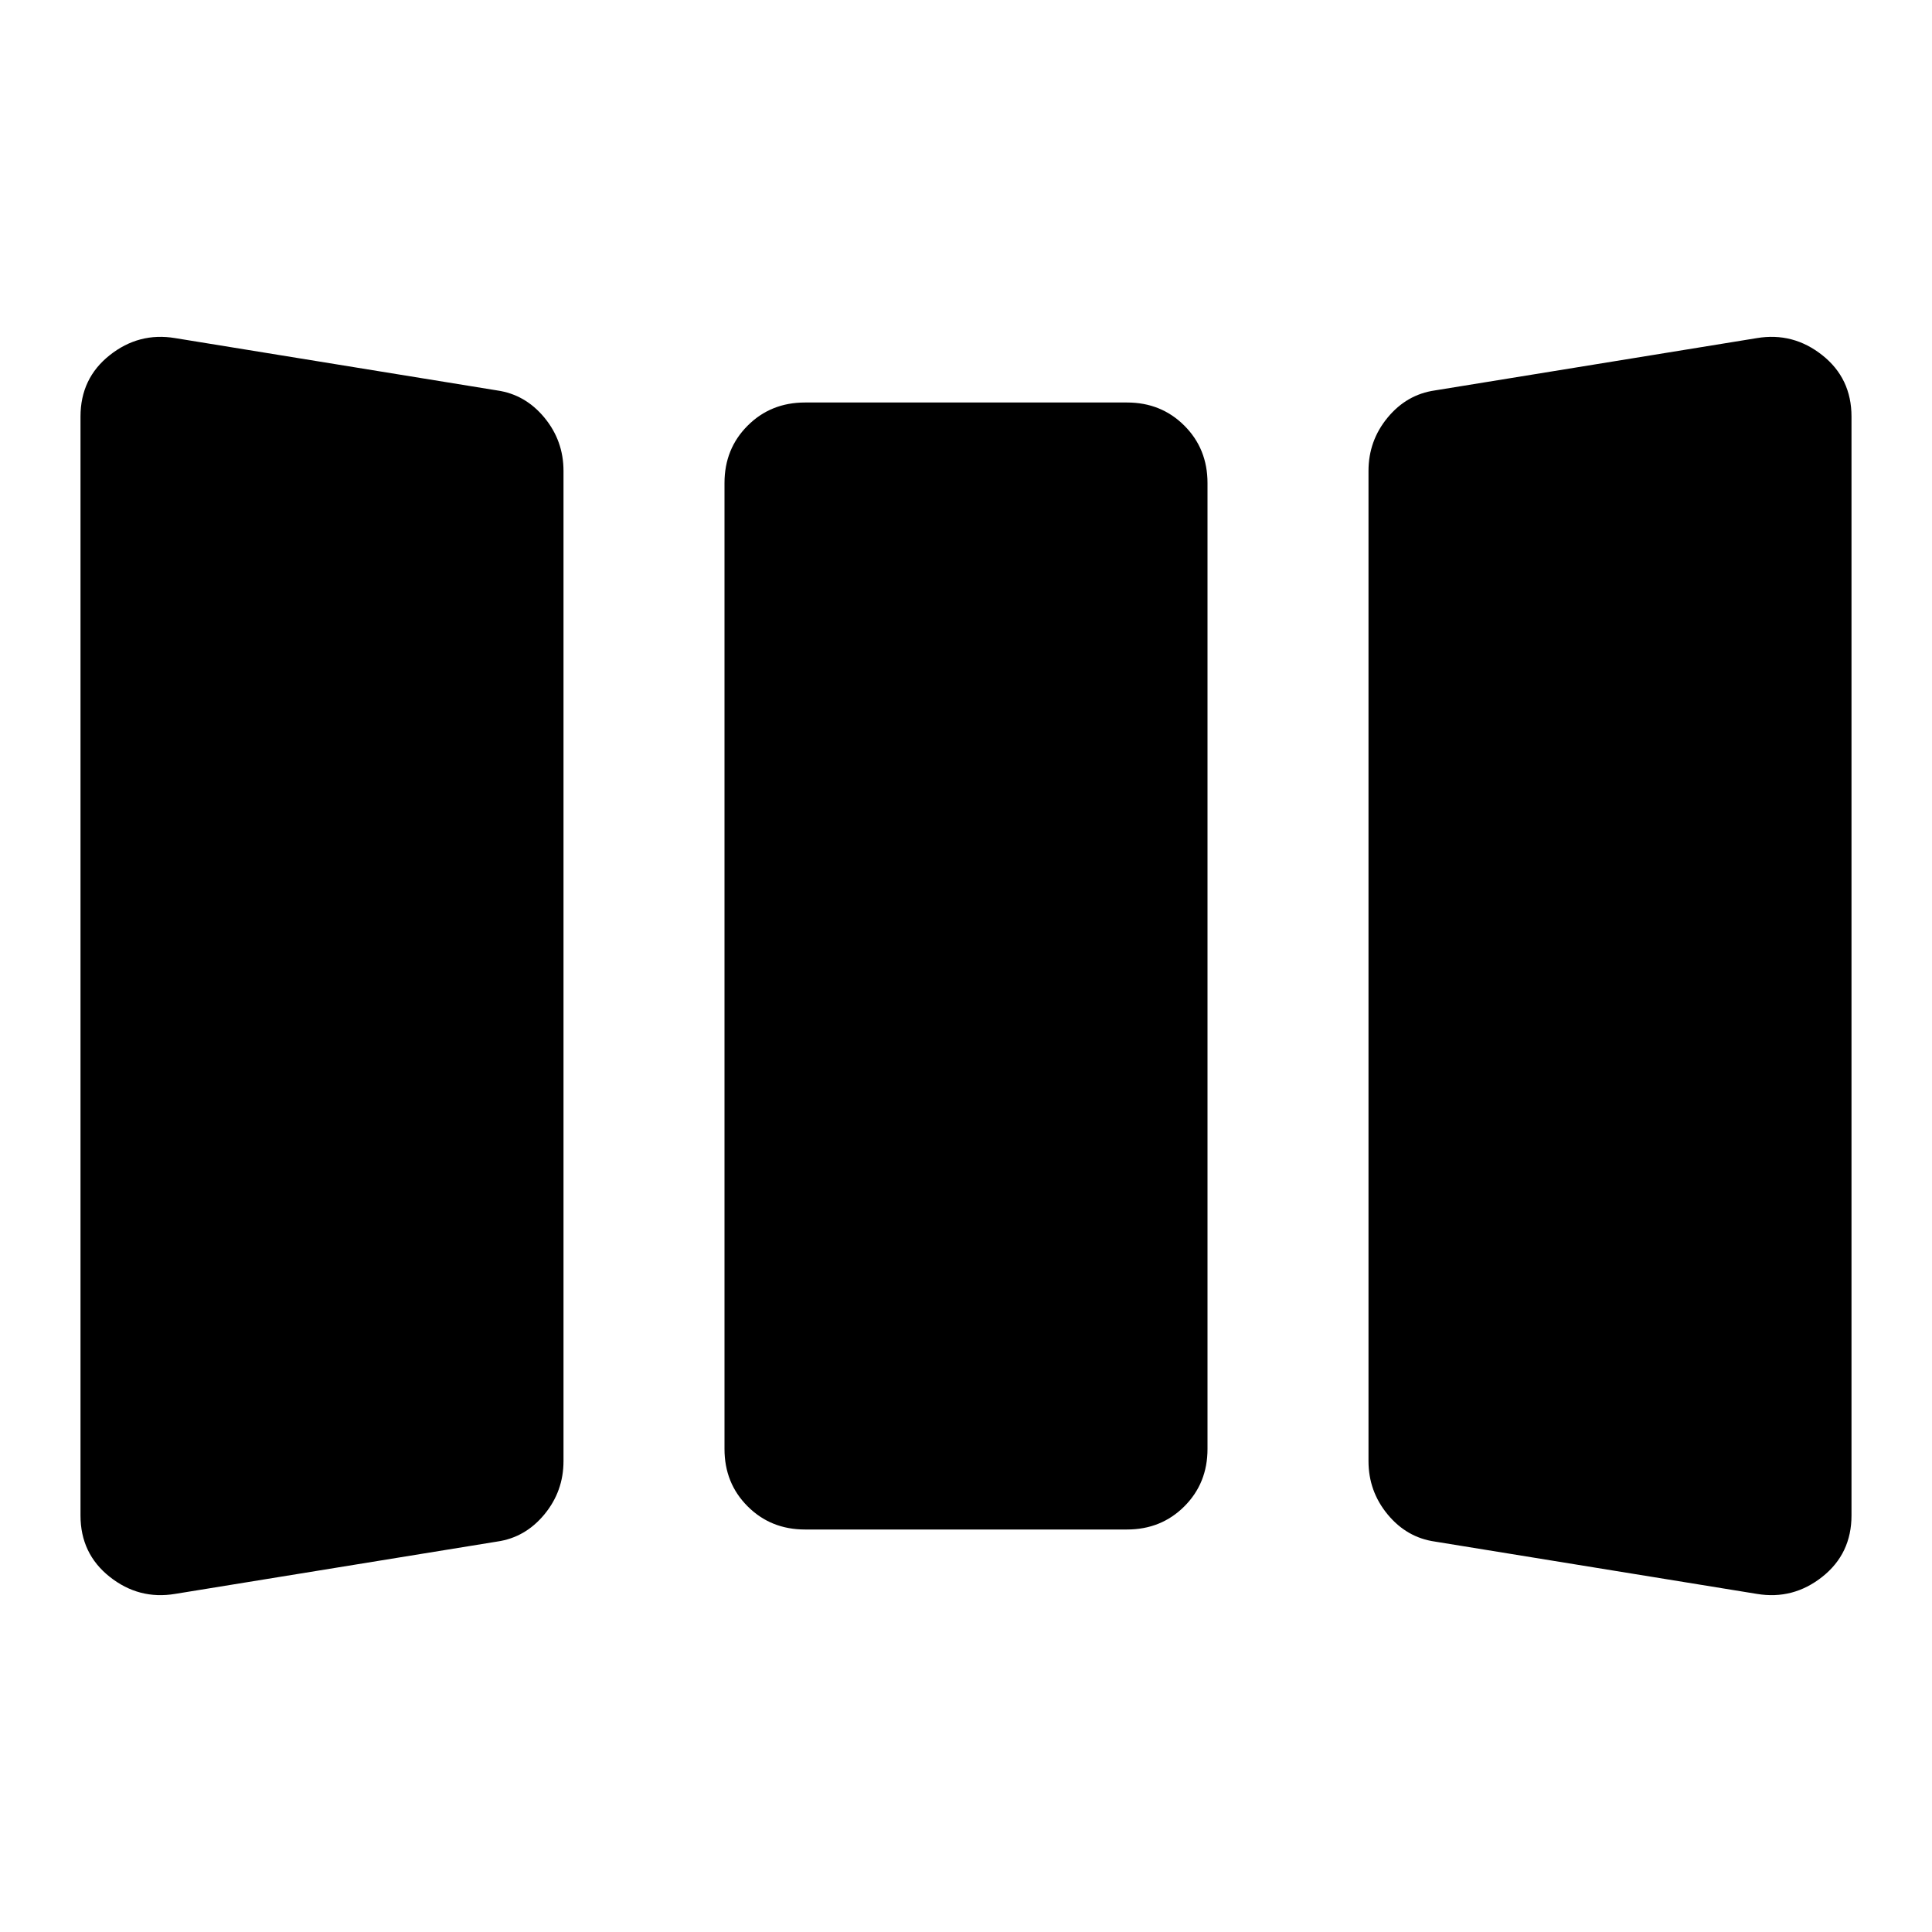 <svg xmlns="http://www.w3.org/2000/svg" height="24" viewBox="0 -960 960 960" width="24"><path d="M87-168q-18 3-32.5-8.5T40-207v-546q0-19 14.5-30.5T87-792l160 26q14 2 23.5 13.5T280-726v492q0 15-9.5 26.5T247-194L87-168Zm313-32q-17 0-28.5-11.5T360-240v-480q0-17 11.5-28.5T400-760h160q17 0 28.5 11.5T600-720v480q0 17-11.5 28.5T560-200H400Zm313 6q-14-2-23.5-13.5T680-234v-492q0-15 9.5-26.5T713-766l160-26q18-3 32.5 8.5T920-753v546q0 19-14.5 30.5T873-168l-160-26Z"/></svg>